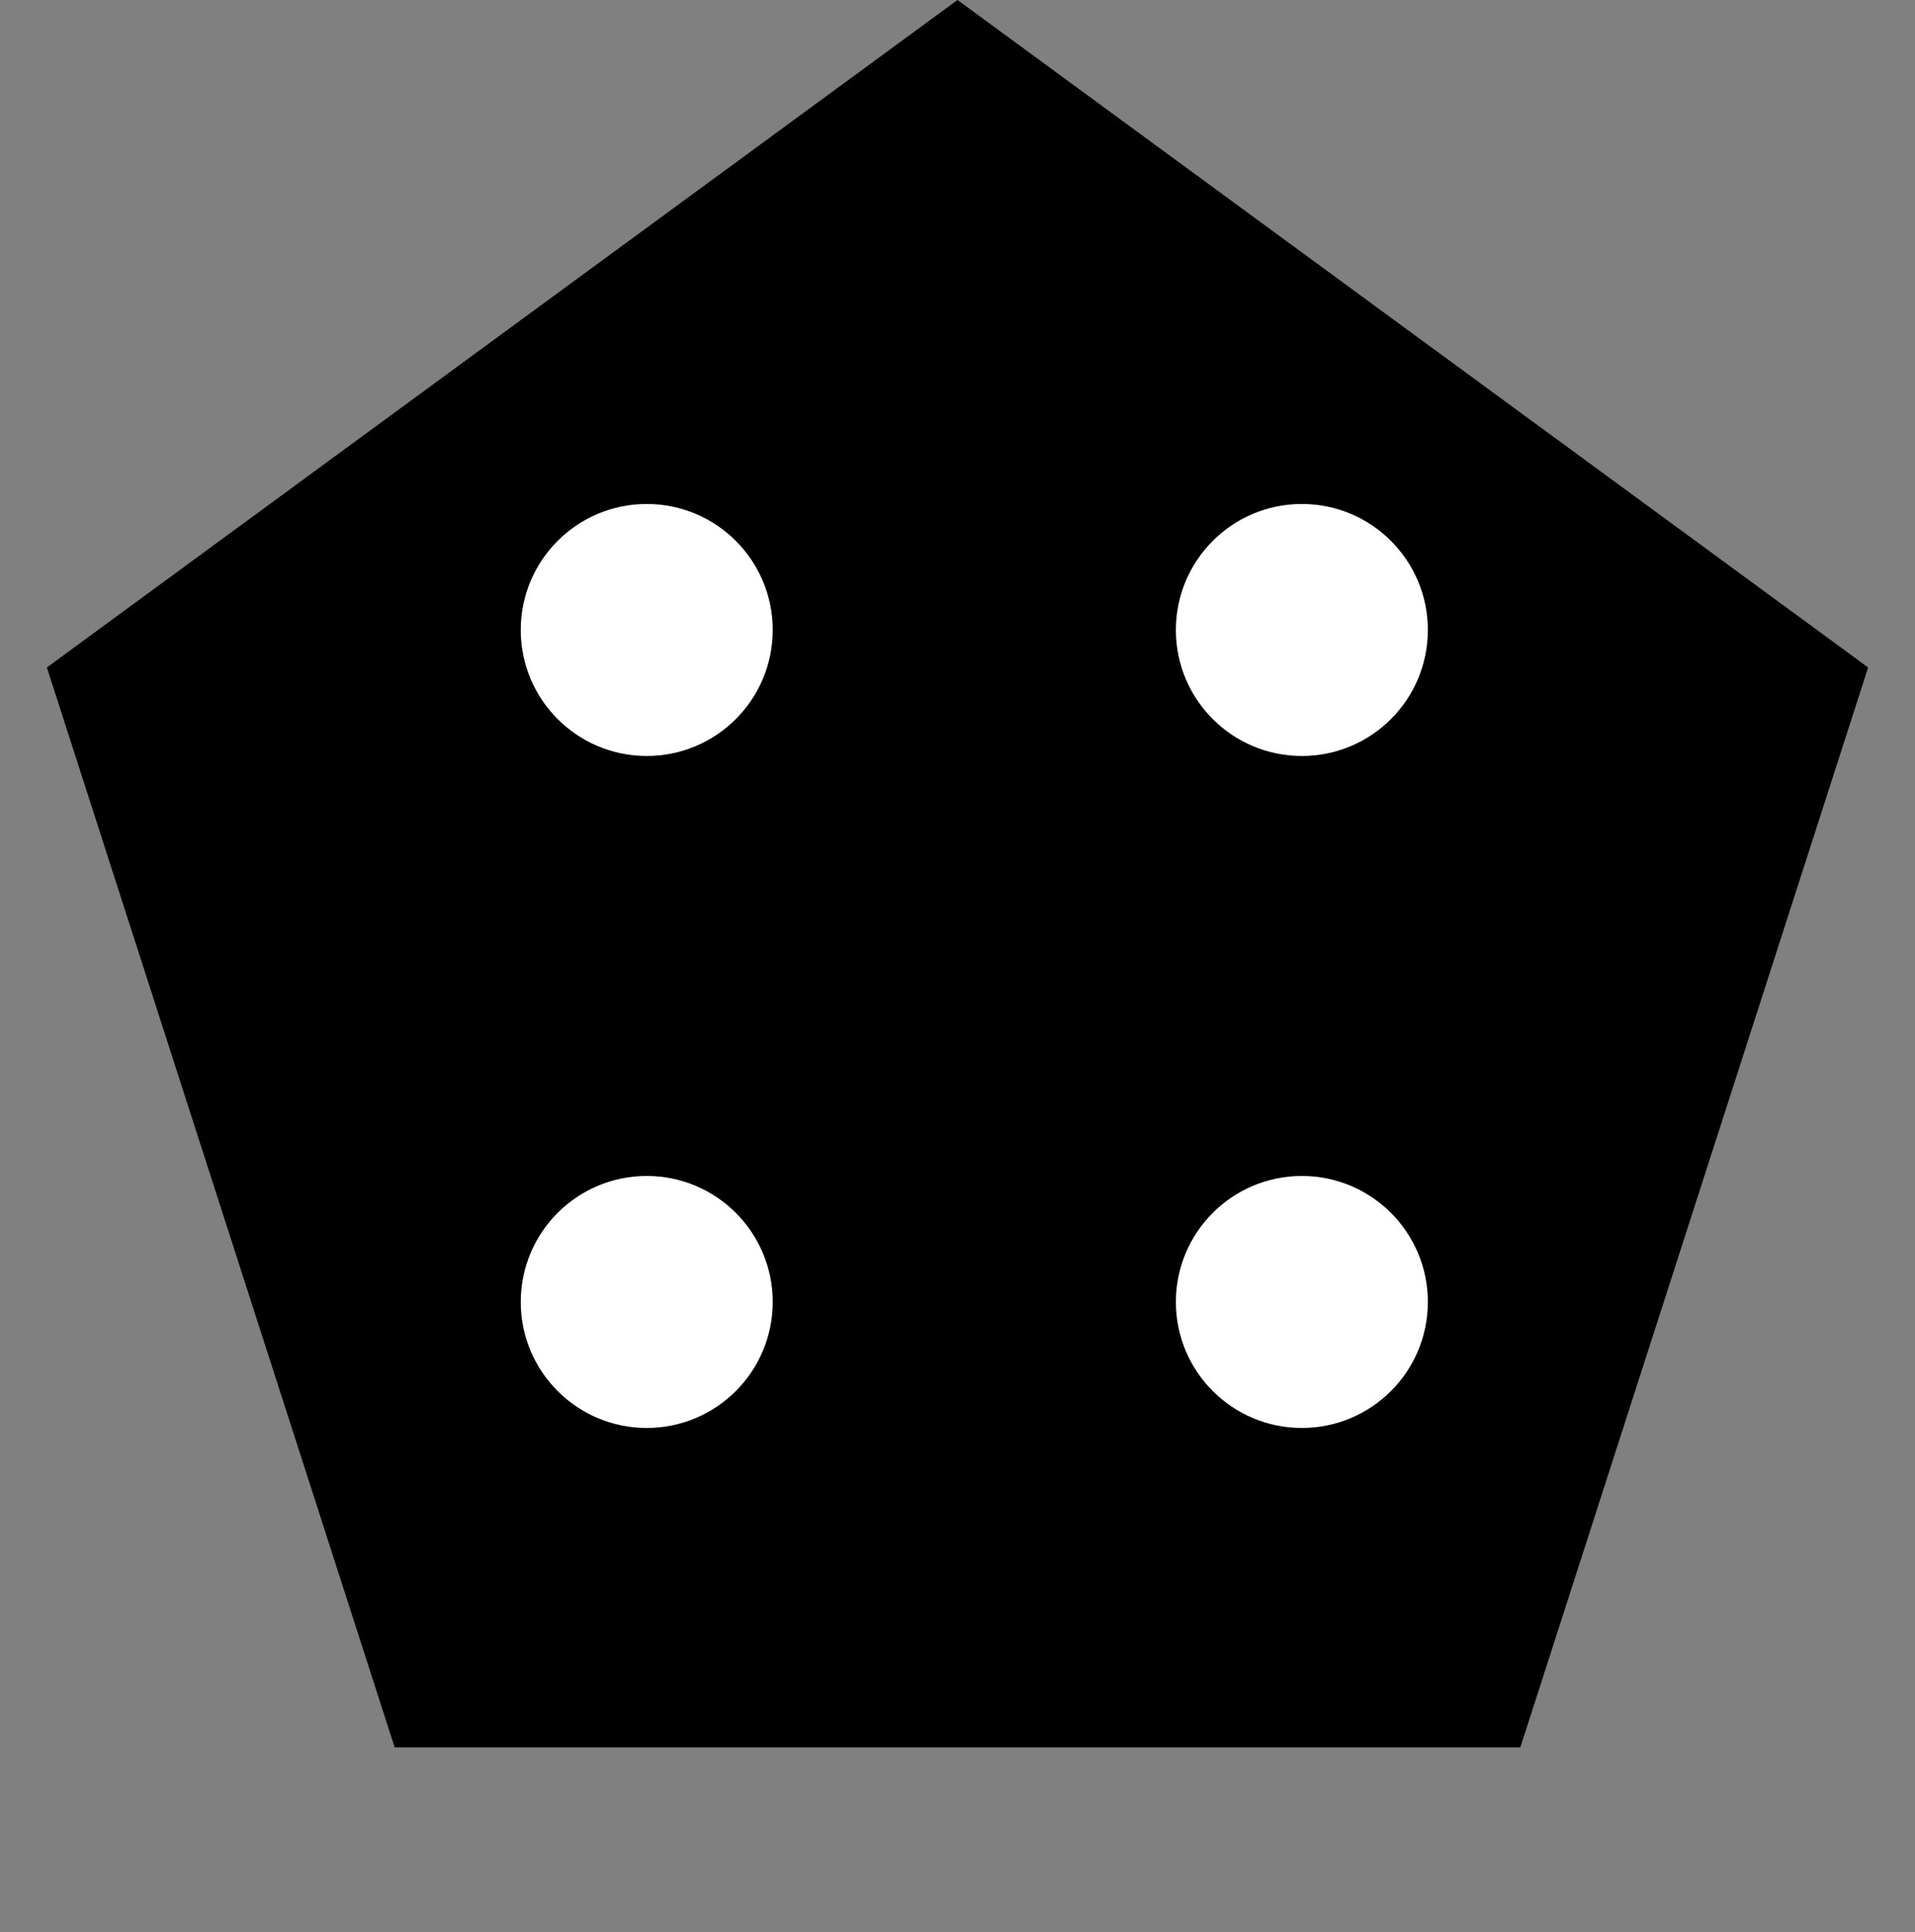 <svg width="114" height="115" viewBox="0 0 114 115" fill="none" xmlns="http://www.w3.org/2000/svg">
<rect x="0" y="0" width="114" height="115" fill="#808080" stroke="none"/>
<path d="M57 0L111.21 39.731L90.504 104.018H23.496L2.79 39.731L57 0Z" fill="black"/>
<circle cx="77.5" cy="77.5" r="7.5" fill="white"/>
<circle cx="77.5" cy="37.5" r="7.5" fill="white"/>
<circle cx="38.5" cy="37.5" r="7.5" fill="white"/>
<circle cx="38.5" cy="77.5" r="7.5" fill="white"/>
</svg>
